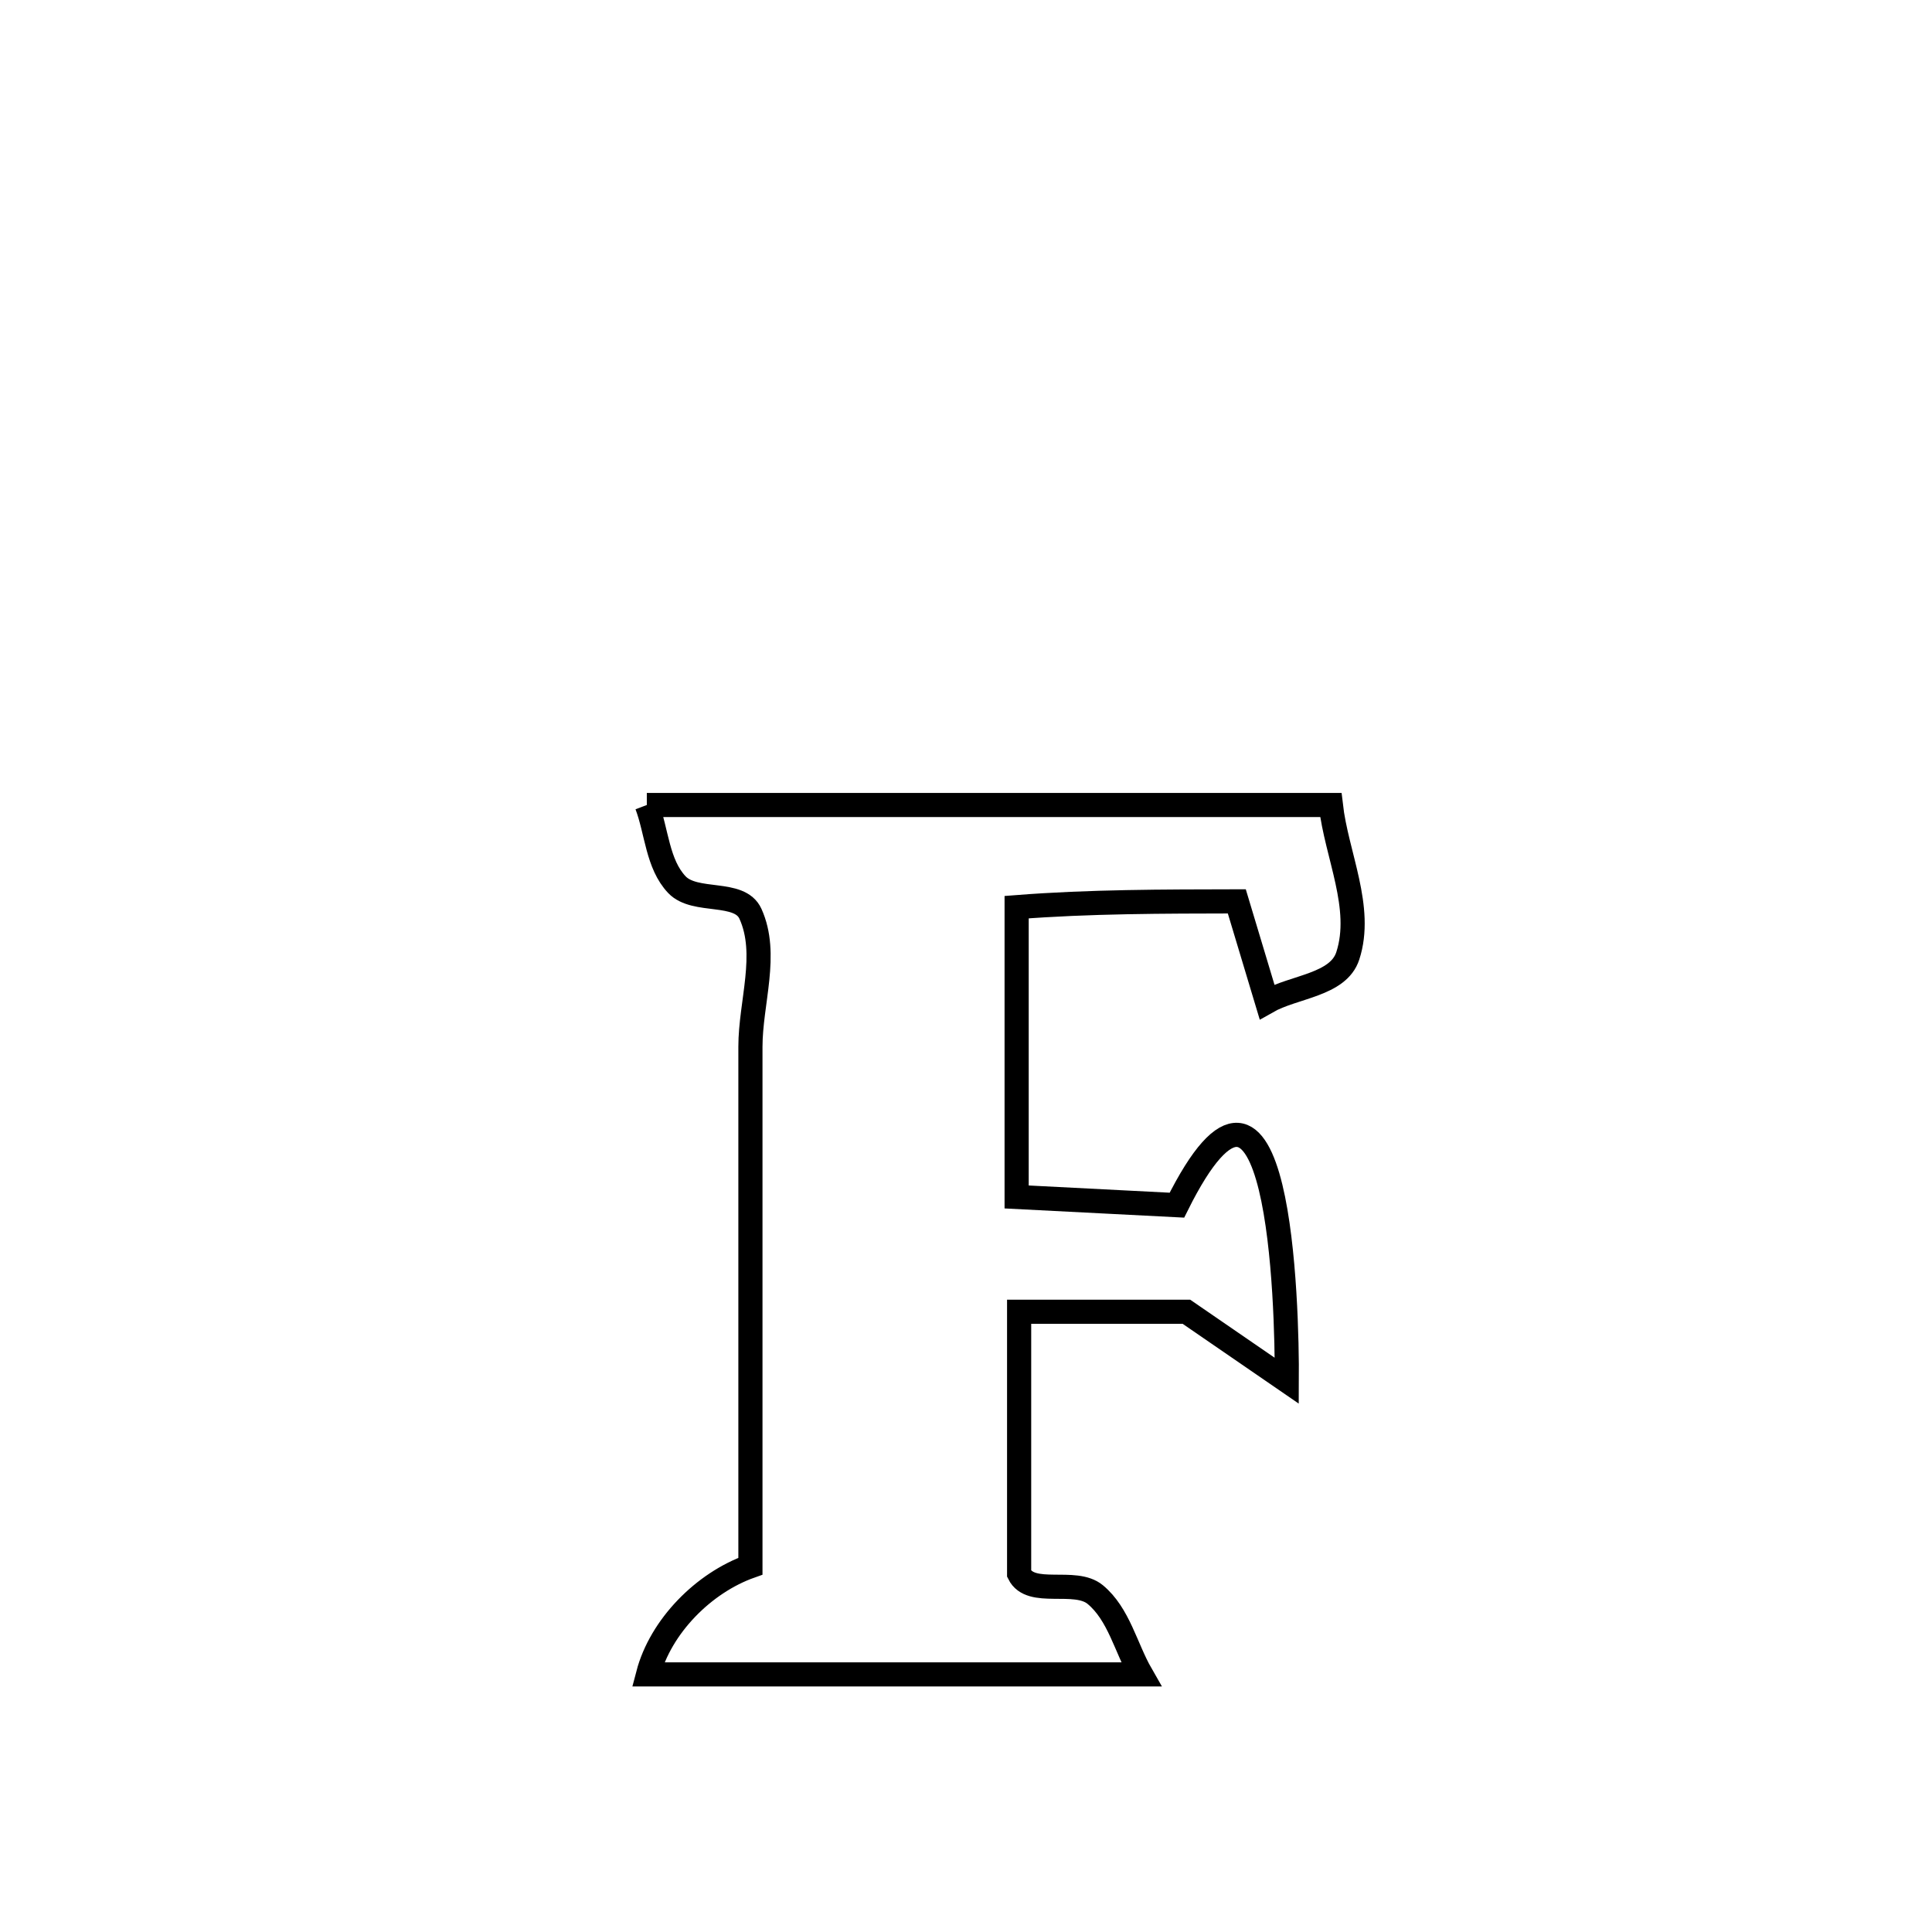 <svg xmlns="http://www.w3.org/2000/svg" viewBox="0.0 0.0 24.0 24.0" height="200px" width="200px"><path fill="none" stroke="black" stroke-width=".3" stroke-opacity="1.0"  filling="0" d="M8.035 10 L8.035 10 C9.451 10 10.867 10 12.284 10 C13.7 10 15.116 10 16.532 10 L16.532 10 C16.603 10.624 16.937 11.275 16.743 11.873 C16.625 12.239 16.074 12.253 15.739 12.444 L15.739 12.444 C15.614 12.028 15.489 11.613 15.364 11.197 L15.364 11.197 C14.452 11.199 13.538 11.198 12.629 11.269 L12.629 11.269 C12.629 12.469 12.629 13.669 12.629 14.869 L12.629 14.869 C13.292 14.903 13.956 14.937 14.62 14.971 L14.62 14.971 C15.898 12.404 15.991 16.222 15.985 17.152 L15.985 17.152 C15.569 16.866 15.153 16.581 14.738 16.295 L14.738 16.295 C14.045 16.295 13.353 16.295 12.66 16.295 L12.66 16.295 C12.66 16.329 12.66 19.55 12.66 19.55 C12.805 19.843 13.353 19.6 13.605 19.808 C13.899 20.051 13.985 20.469 14.175 20.8 L14.175 20.8 C12.133 20.8 10.092 20.8 8.05 20.8 L8.05 20.8 C8.206 20.203 8.741 19.662 9.322 19.456 L9.322 19.456 C9.322 17.305 9.322 15.155 9.322 13.004 C9.322 12.453 9.55 11.853 9.322 11.351 C9.187 11.053 8.635 11.227 8.409 10.99 C8.166 10.734 8.16 10.33 8.035 10 L8.035 10"></path></svg>